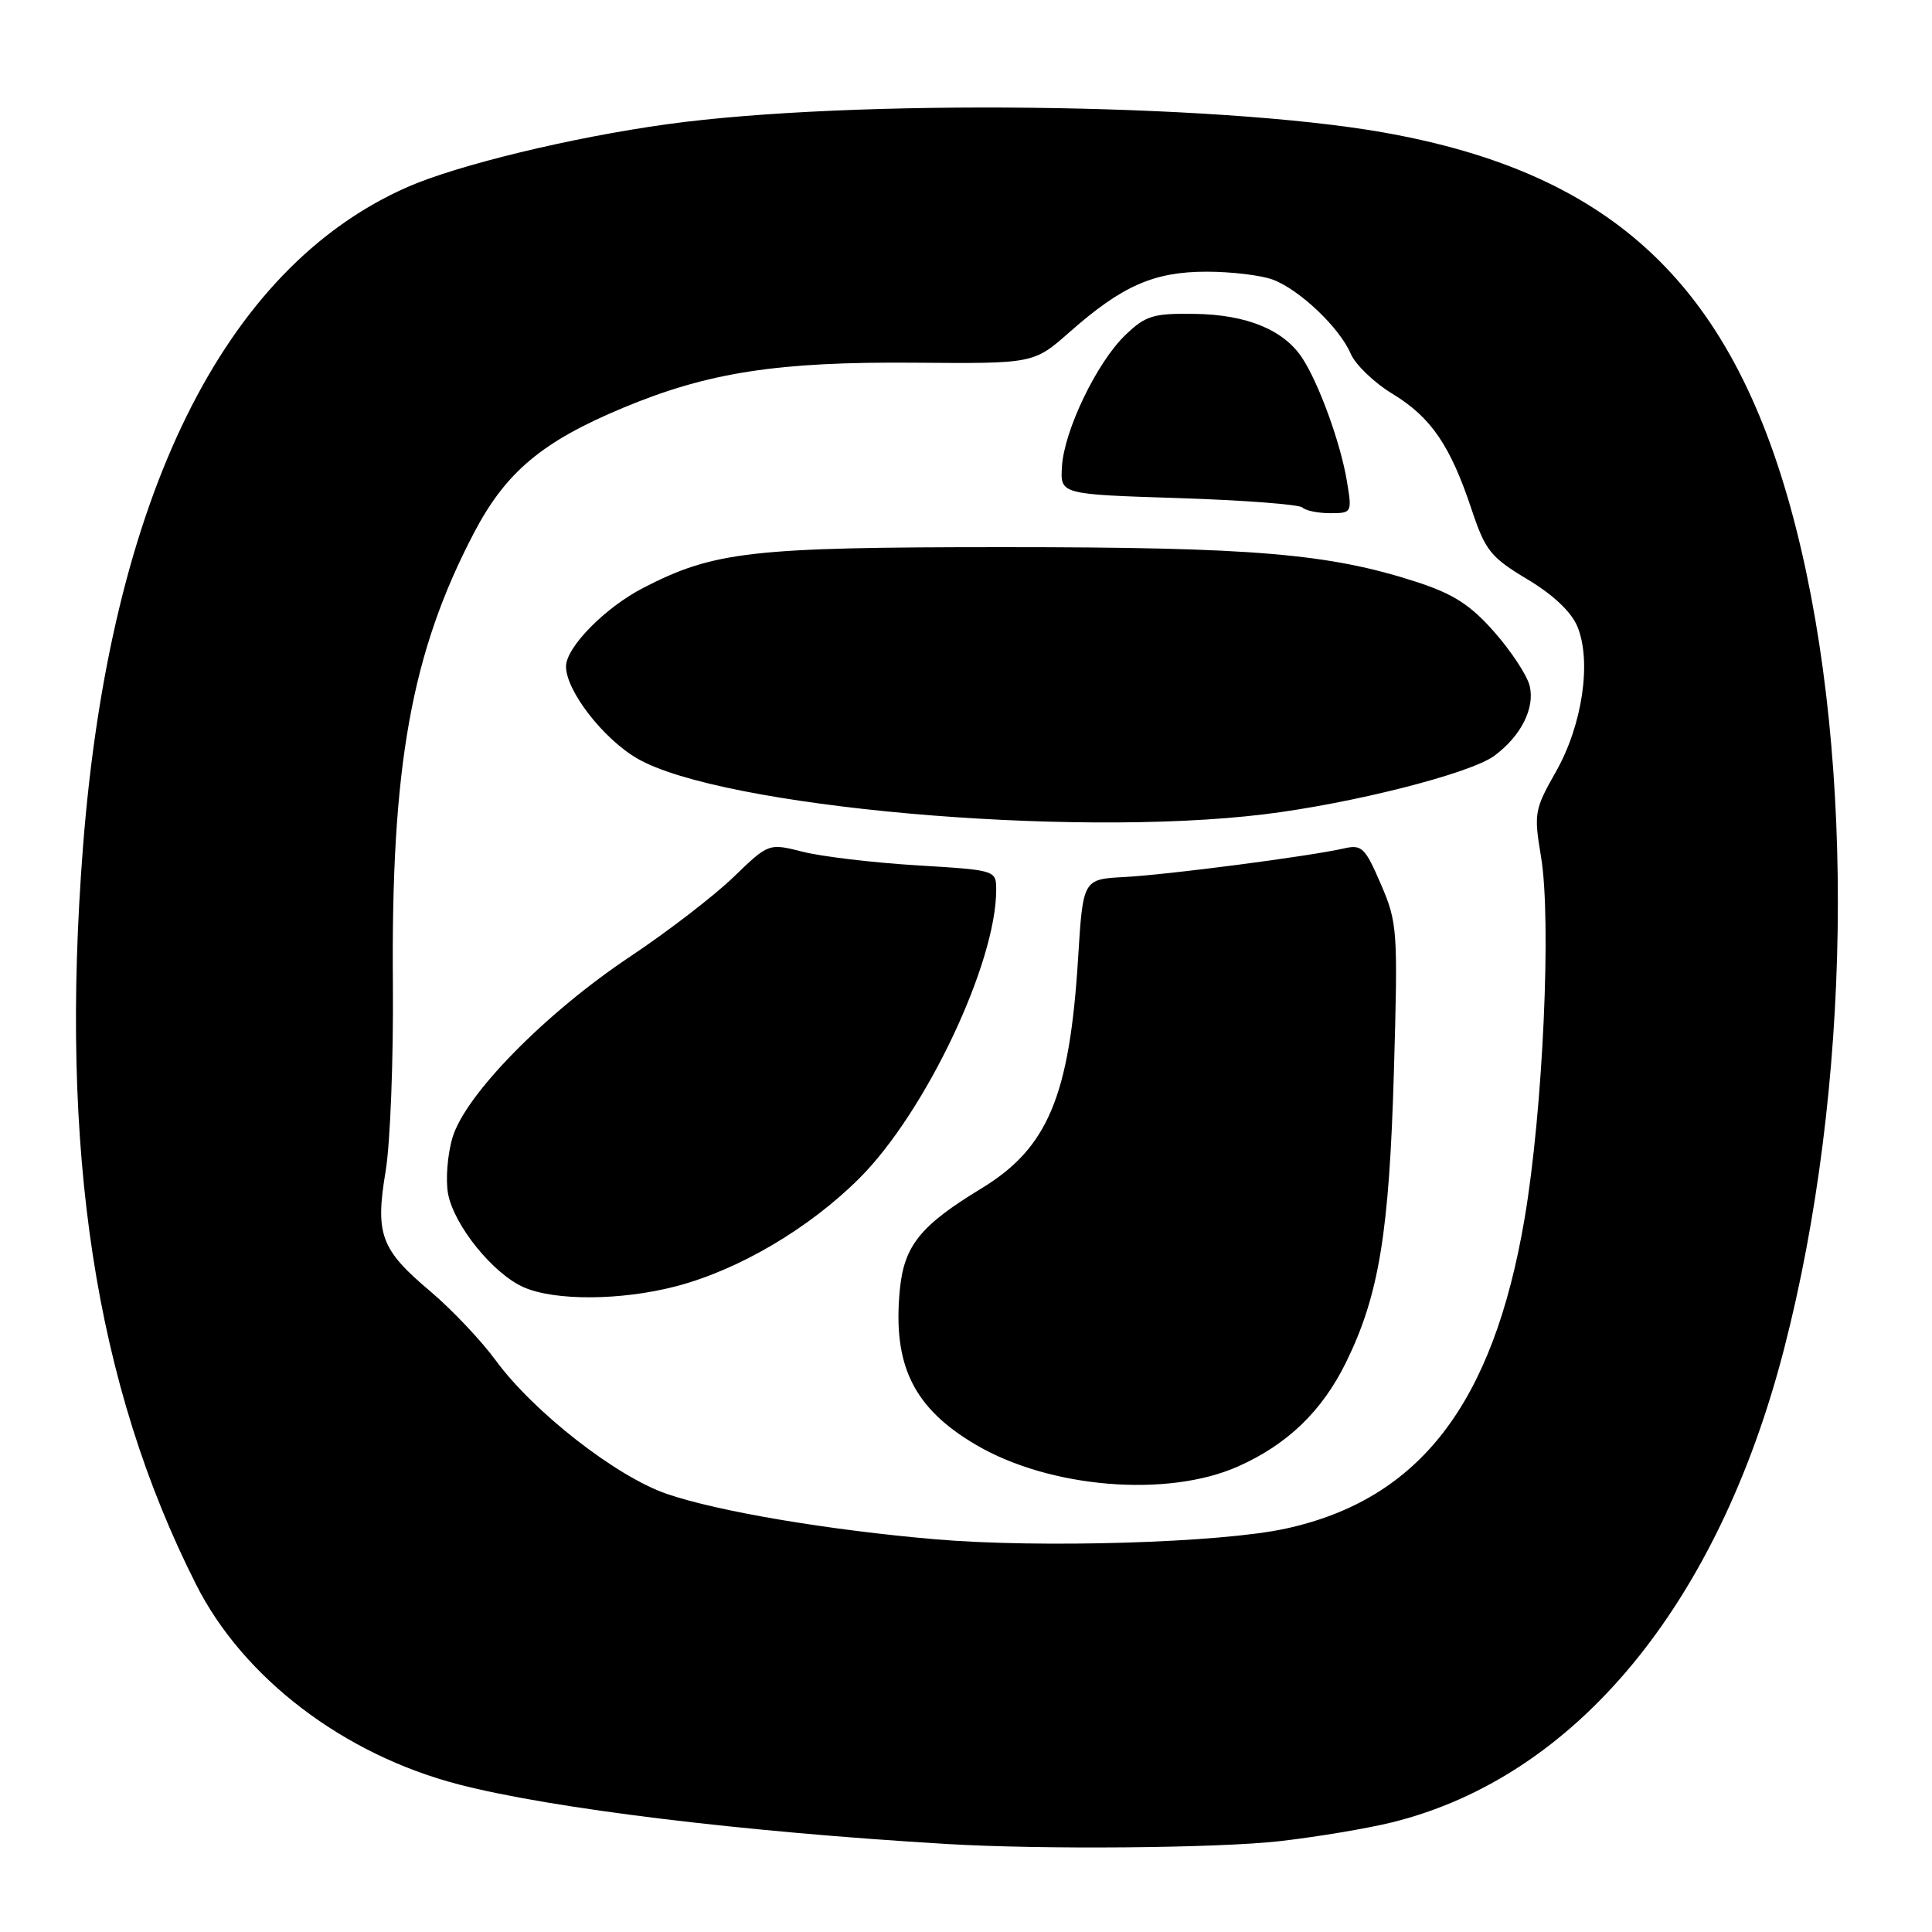 <?xml version="1.0" encoding="UTF-8" standalone="no"?>
<!DOCTYPE svg PUBLIC "-//W3C//DTD SVG 1.1//EN" "http://www.w3.org/Graphics/SVG/1.1/DTD/svg11.dtd" >
<svg xmlns="http://www.w3.org/2000/svg" xmlns:xlink="http://www.w3.org/1999/xlink" version="1.1" viewBox="0 0 256 256">
 <g >
 <path fill="currentColor"
d=" M 169.50 243.97 C 174.45 243.41 181.20 242.28 184.50 241.46 C 208.79 235.43 227.62 212.69 236.39 178.77 C 245.29 144.38 245.92 101.22 237.98 69.98 C 229.89 38.11 214.07 22.96 183.20 17.53 C 161.08 13.65 112.75 13.10 88.40 16.46 C 75.80 18.20 60.65 21.86 54.00 24.78 C 29.61 35.50 14.59 66.02 11.00 112.19 C 7.86 152.56 12.59 183.44 25.98 209.95 C 32.24 222.37 45.56 232.50 60.79 236.45 C 73.16 239.65 98.40 242.73 125.50 244.34 C 138.05 245.09 161.32 244.89 169.50 243.97 Z  M 124.00 203.97 C 109.80 202.75 95.09 200.27 88.33 197.94 C 81.65 195.64 70.72 187.11 65.71 180.29 C 63.76 177.62 59.84 173.49 57.01 171.10 C 50.44 165.56 49.70 163.57 51.10 155.17 C 51.71 151.50 52.14 140.40 52.06 130.50 C 51.80 101.53 54.49 86.53 62.77 70.67 C 67.01 62.55 71.82 58.51 82.63 54.01 C 93.89 49.32 103.07 47.91 121.24 48.06 C 136.98 48.19 136.98 48.19 141.74 43.99 C 148.70 37.85 152.91 36.00 159.90 36.00 C 163.18 36.00 167.14 36.48 168.68 37.06 C 172.22 38.40 177.52 43.44 178.98 46.88 C 179.60 48.32 182.09 50.72 184.54 52.20 C 189.63 55.31 192.17 59.02 195.00 67.52 C 196.82 72.97 197.52 73.84 202.37 76.75 C 205.79 78.79 208.20 81.07 209.01 83.01 C 210.92 87.64 209.68 96.07 206.17 102.25 C 203.33 107.25 203.23 107.78 204.19 113.50 C 205.60 121.90 204.45 147.15 202.01 161.50 C 197.83 186.05 188.09 198.69 170.36 202.55 C 161.79 204.43 137.88 205.15 124.00 203.97 Z  M 164.05 194.31 C 170.60 191.40 175.21 186.95 178.37 180.49 C 182.72 171.62 184.08 163.35 184.70 141.99 C 185.24 123.22 185.18 122.28 182.97 117.15 C 180.88 112.30 180.45 111.88 178.09 112.42 C 173.61 113.45 154.74 115.91 149.00 116.21 C 143.50 116.50 143.50 116.50 142.85 127.03 C 141.72 145.27 138.83 152.14 130.03 157.48 C 121.93 162.40 119.80 165.06 119.23 170.91 C 118.27 180.95 121.06 186.61 129.38 191.48 C 139.14 197.20 154.71 198.47 164.05 194.31 Z  M 89.54 170.45 C 97.88 168.28 107.23 162.77 113.90 156.10 C 122.64 147.36 132.00 127.63 132.00 117.94 C 132.00 115.30 132.00 115.30 121.47 114.66 C 115.69 114.31 108.90 113.50 106.40 112.87 C 101.85 111.72 101.85 111.72 97.17 116.24 C 94.60 118.72 88.45 123.45 83.50 126.75 C 72.27 134.24 61.67 145.04 59.97 150.70 C 59.29 152.96 59.03 156.32 59.37 158.18 C 60.17 162.40 65.36 168.81 69.42 170.58 C 73.58 172.39 82.30 172.33 89.54 170.45 Z  M 167.50 107.90 C 179.19 106.47 194.82 102.50 198.00 100.15 C 201.55 97.53 203.42 93.81 202.68 90.85 C 202.33 89.46 200.23 86.27 198.00 83.74 C 194.84 80.15 192.60 78.71 187.73 77.12 C 176.12 73.35 166.10 72.50 133.00 72.50 C 99.55 72.50 94.64 73.05 85.25 77.89 C 80.18 80.50 75.00 85.77 75.00 88.31 C 75.00 91.52 79.91 97.87 84.43 100.50 C 95.49 106.93 141.67 111.05 167.50 107.90 Z  M 178.47 63.75 C 177.64 58.73 174.78 50.84 172.56 47.45 C 170.11 43.71 165.21 41.69 158.32 41.59 C 152.81 41.51 151.81 41.81 149.12 44.39 C 145.35 48.00 140.98 57.07 140.71 61.87 C 140.50 65.50 140.50 65.50 156.17 66.00 C 164.79 66.28 172.17 66.84 172.58 67.25 C 173.00 67.66 174.65 68.00 176.25 68.00 C 179.13 68.00 179.17 67.94 178.47 63.75 Z "/>
</g>
</svg>